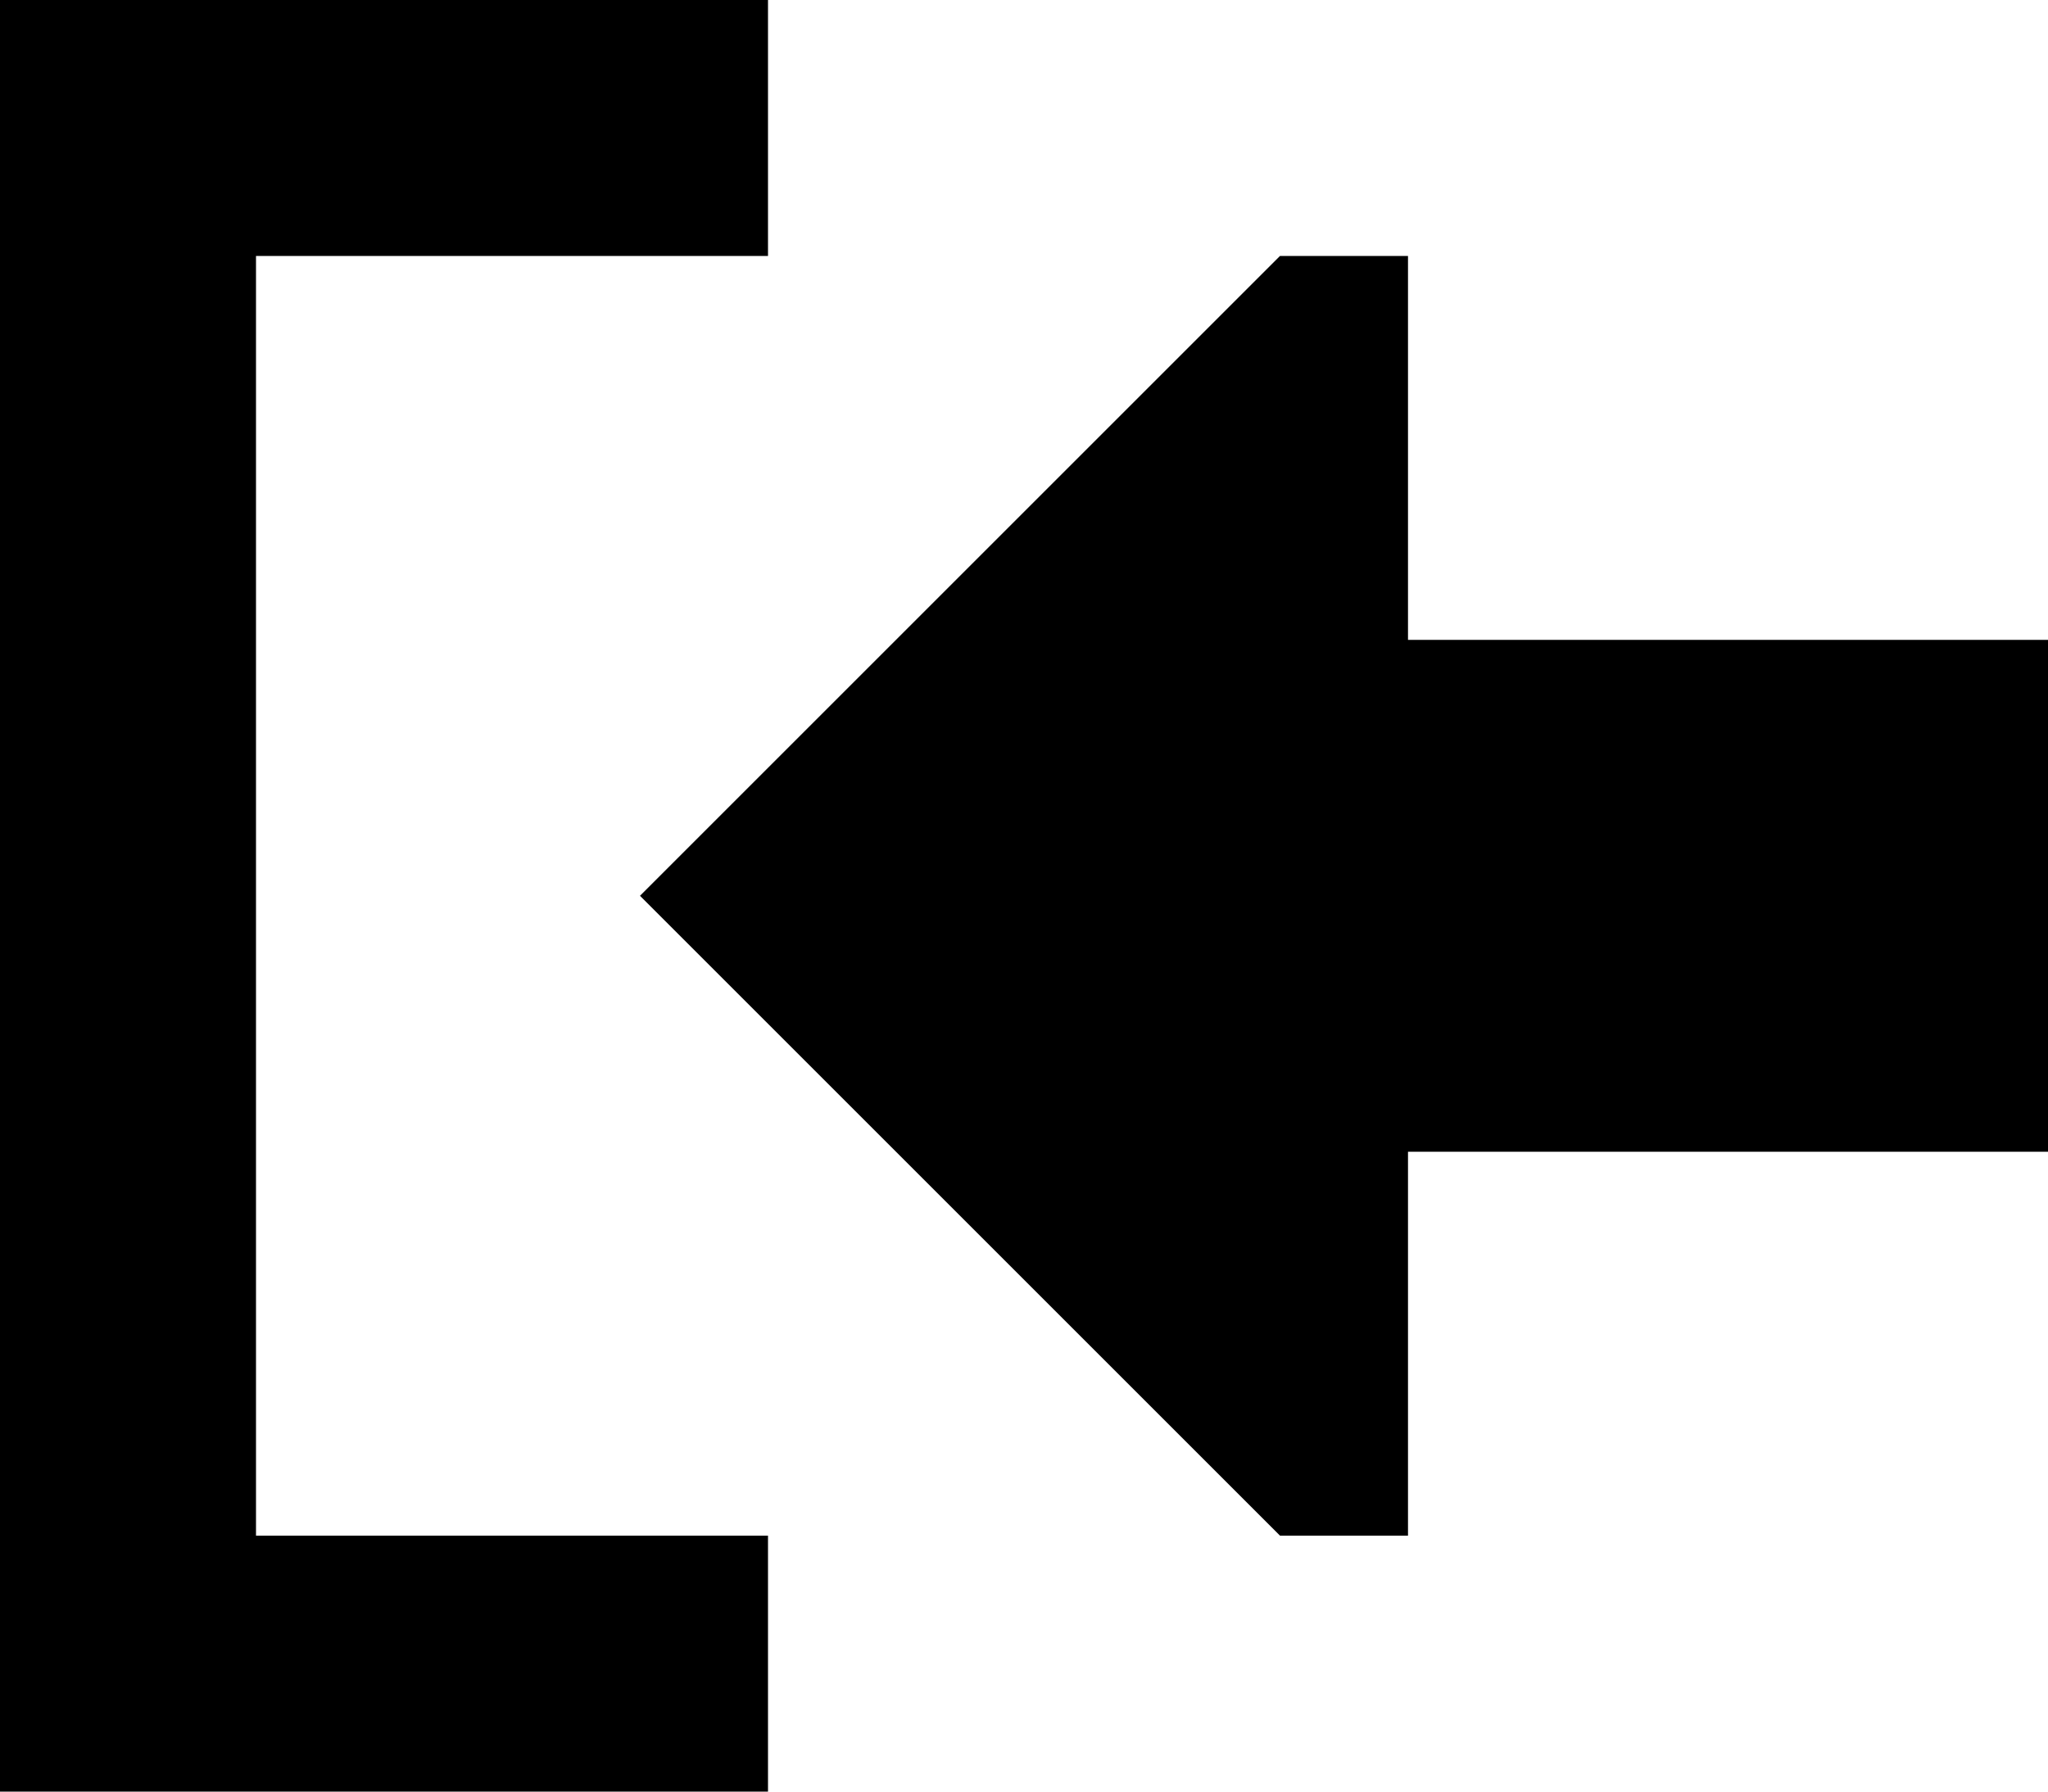 <svg xmlns="http://www.w3.org/2000/svg" viewBox="0 0 512 448">
  <path d="M 320 64 L 160 224 L 320 64 L 160 224 L 320 384 L 320 384 L 352 384 L 352 384 L 352 288 L 352 288 L 512 288 L 512 288 L 512 160 L 512 160 L 352 160 L 352 160 L 352 64 L 352 64 L 320 64 L 320 64 Z M 160 384 L 64 384 L 160 384 L 64 384 L 64 64 L 64 64 L 160 64 L 192 64 L 192 0 L 192 0 L 160 0 L 0 0 L 0 32 L 0 32 L 0 416 L 0 416 L 0 448 L 0 448 L 32 448 L 192 448 L 192 384 L 192 384 L 160 384 L 160 384 Z" />
</svg>